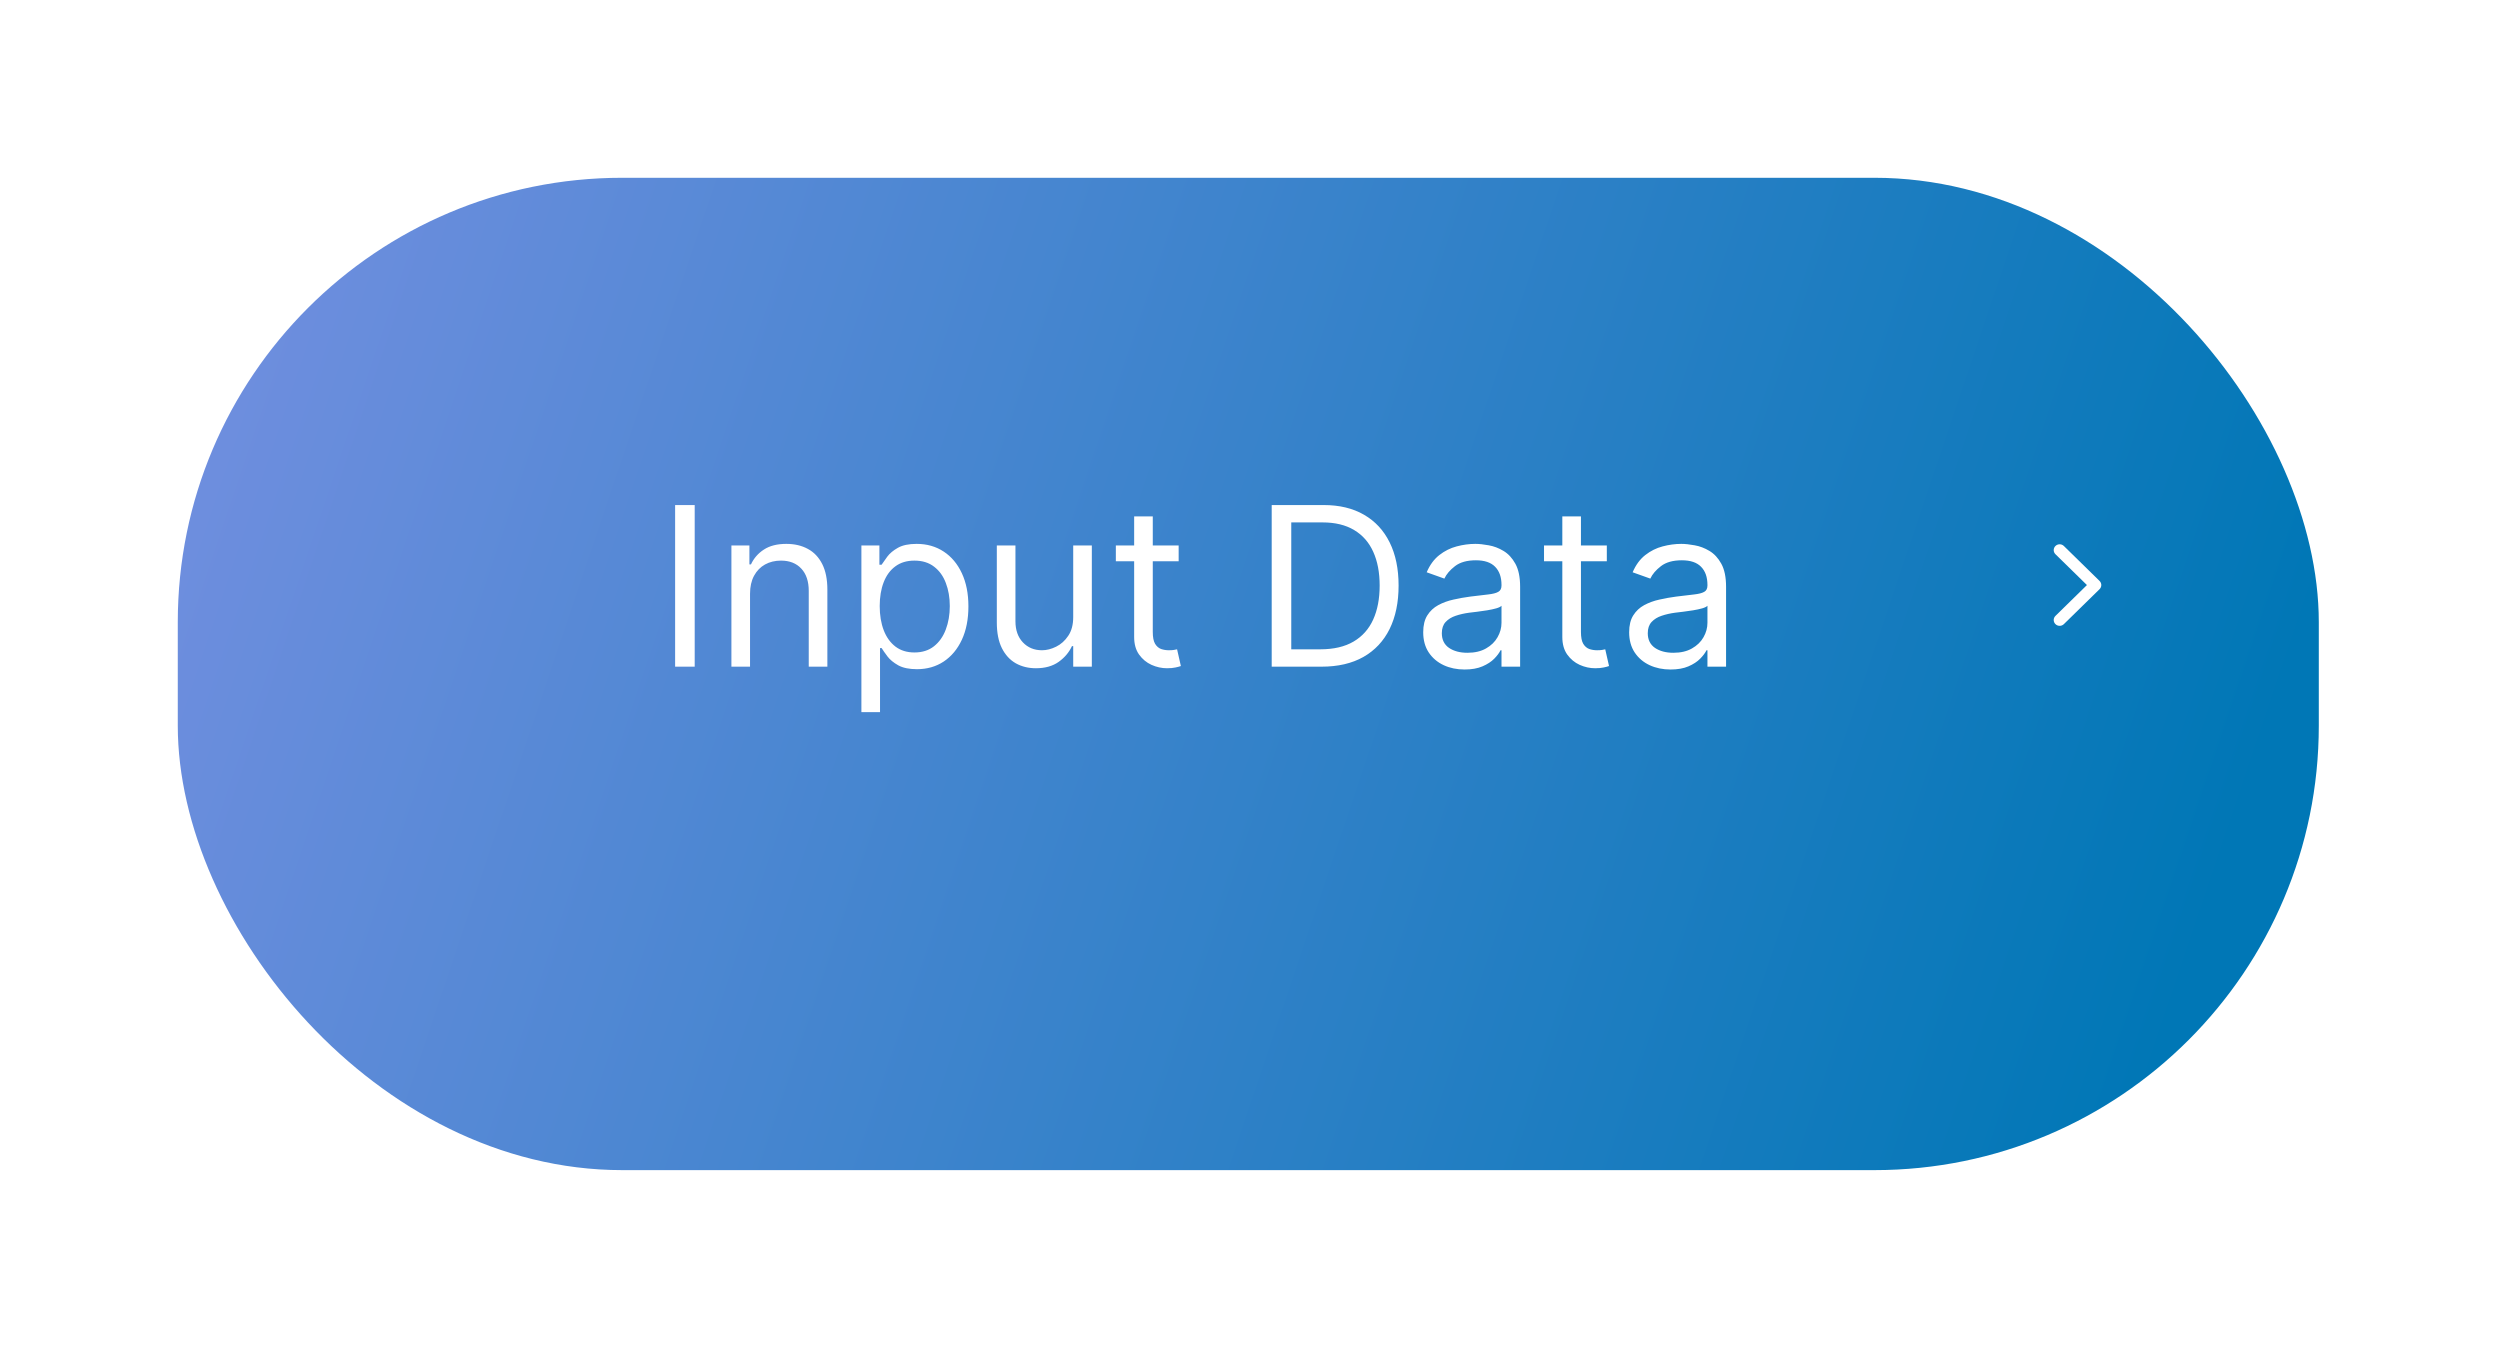 <svg width="225" height="122" viewBox="0 0 225 122" fill="none" xmlns="http://www.w3.org/2000/svg">
<g filter="url(#filter0_d_14_592)">
<rect x="16" y="8" width="192.692" height="89.311" rx="40" fill="url(#paint0_linear_14_592)"/>
</g>
<path d="M62.523 45.455V60H60.761V45.455H62.523ZM67.503 53.438V60H65.827V49.091H67.446V50.795H67.588C67.844 50.242 68.232 49.796 68.753 49.46C69.274 49.119 69.946 48.949 70.77 48.949C71.509 48.949 72.155 49.1 72.709 49.403C73.263 49.702 73.694 50.156 74.002 50.767C74.309 51.373 74.463 52.14 74.463 53.068V60H72.787V53.182C72.787 52.325 72.565 51.657 72.12 51.179C71.675 50.696 71.064 50.455 70.287 50.455C69.752 50.455 69.274 50.571 68.853 50.803C68.436 51.035 68.107 51.373 67.865 51.818C67.624 52.263 67.503 52.803 67.503 53.438ZM77.526 64.091V49.091H79.146V50.824H79.344C79.468 50.635 79.638 50.393 79.856 50.099C80.078 49.801 80.396 49.536 80.808 49.304C81.224 49.067 81.788 48.949 82.498 48.949C83.416 48.949 84.226 49.178 84.927 49.638C85.628 50.097 86.174 50.748 86.567 51.591C86.96 52.434 87.157 53.428 87.157 54.574C87.157 55.729 86.96 56.731 86.567 57.578C86.174 58.421 85.63 59.074 84.934 59.538C84.238 59.998 83.435 60.227 82.526 60.227C81.826 60.227 81.264 60.111 80.843 59.879C80.422 59.642 80.097 59.375 79.87 59.077C79.643 58.774 79.468 58.523 79.344 58.324H79.202V64.091H77.526ZM79.174 54.545C79.174 55.369 79.295 56.096 79.536 56.726C79.778 57.351 80.13 57.841 80.594 58.196C81.058 58.546 81.627 58.722 82.299 58.722C83 58.722 83.585 58.537 84.053 58.168C84.527 57.794 84.882 57.292 85.119 56.662C85.36 56.028 85.481 55.322 85.481 54.545C85.481 53.778 85.362 53.087 85.126 52.472C84.894 51.851 84.541 51.361 84.067 51.001C83.599 50.637 83.009 50.455 82.299 50.455C81.617 50.455 81.044 50.627 80.58 50.973C80.116 51.314 79.766 51.792 79.529 52.408C79.292 53.019 79.174 53.731 79.174 54.545ZM96.589 55.54V49.091H98.265V60H96.589V58.153H96.475C96.219 58.707 95.822 59.178 95.282 59.567C94.742 59.95 94.06 60.142 93.237 60.142C92.555 60.142 91.949 59.993 91.418 59.695C90.888 59.392 90.471 58.937 90.168 58.331C89.865 57.72 89.714 56.951 89.714 56.023V49.091H91.39V55.909C91.39 56.705 91.612 57.339 92.058 57.812C92.507 58.286 93.08 58.523 93.776 58.523C94.193 58.523 94.617 58.416 95.048 58.203C95.483 57.99 95.848 57.663 96.141 57.223C96.44 56.783 96.589 56.222 96.589 55.54ZM106.079 49.091V50.511H100.426V49.091H106.079ZM102.074 46.477H103.75V56.875C103.75 57.349 103.818 57.704 103.956 57.94C104.098 58.172 104.278 58.329 104.495 58.409C104.718 58.485 104.952 58.523 105.199 58.523C105.383 58.523 105.535 58.513 105.653 58.494C105.771 58.471 105.866 58.452 105.937 58.438L106.278 59.943C106.164 59.986 106.006 60.028 105.802 60.071C105.599 60.118 105.341 60.142 105.028 60.142C104.555 60.142 104.091 60.04 103.636 59.837C103.186 59.633 102.812 59.323 102.514 58.906C102.22 58.49 102.074 57.964 102.074 57.33V46.477ZM118.941 60H114.453V45.455H119.14C120.551 45.455 121.759 45.746 122.762 46.328C123.766 46.906 124.536 47.737 125.071 48.821C125.606 49.901 125.873 51.193 125.873 52.699C125.873 54.214 125.603 55.519 125.064 56.612C124.524 57.701 123.738 58.539 122.706 59.126C121.673 59.709 120.419 60 118.941 60ZM116.214 58.438H118.828C120.03 58.438 121.027 58.206 121.818 57.742C122.609 57.278 123.198 56.617 123.586 55.76C123.975 54.903 124.169 53.883 124.169 52.699C124.169 51.525 123.977 50.514 123.593 49.666C123.21 48.814 122.637 48.16 121.875 47.706C121.112 47.247 120.163 47.017 119.027 47.017H116.214V58.438ZM131.811 60.256C131.119 60.256 130.492 60.126 129.929 59.865C129.365 59.6 128.918 59.219 128.586 58.722C128.255 58.22 128.089 57.614 128.089 56.903C128.089 56.278 128.212 55.772 128.458 55.383C128.705 54.99 129.034 54.683 129.446 54.46C129.858 54.238 130.312 54.072 130.809 53.963C131.311 53.849 131.815 53.76 132.322 53.693C132.985 53.608 133.522 53.544 133.934 53.501C134.351 53.454 134.654 53.376 134.843 53.267C135.038 53.158 135.135 52.969 135.135 52.699V52.642C135.135 51.941 134.943 51.397 134.559 51.008C134.181 50.62 133.605 50.426 132.833 50.426C132.033 50.426 131.406 50.601 130.951 50.952C130.497 51.302 130.177 51.676 129.993 52.074L128.402 51.506C128.686 50.843 129.065 50.327 129.538 49.957C130.016 49.583 130.537 49.323 131.1 49.176C131.669 49.025 132.227 48.949 132.777 48.949C133.127 48.949 133.529 48.992 133.984 49.077C134.443 49.157 134.886 49.325 135.312 49.581C135.743 49.837 136.1 50.222 136.385 50.739C136.669 51.255 136.811 51.946 136.811 52.812V60H135.135V58.523H135.049C134.936 58.76 134.746 59.013 134.481 59.283C134.216 59.553 133.863 59.782 133.423 59.972C132.983 60.161 132.445 60.256 131.811 60.256ZM132.066 58.75C132.729 58.75 133.288 58.62 133.743 58.359C134.202 58.099 134.547 57.763 134.779 57.351C135.016 56.939 135.135 56.506 135.135 56.051V54.517C135.064 54.602 134.907 54.68 134.666 54.751C134.429 54.818 134.154 54.877 133.842 54.929C133.534 54.976 133.234 55.019 132.94 55.057C132.651 55.09 132.417 55.118 132.237 55.142C131.801 55.199 131.394 55.291 131.015 55.419C130.641 55.542 130.338 55.729 130.106 55.98C129.879 56.226 129.765 56.562 129.765 56.989C129.765 57.571 129.981 58.011 130.412 58.31C130.847 58.603 131.399 58.75 132.066 58.75ZM144.614 49.091V50.511H138.961V49.091H144.614ZM140.609 46.477H142.285V56.875C142.285 57.349 142.353 57.704 142.491 57.94C142.633 58.172 142.813 58.329 143.031 58.409C143.253 58.485 143.487 58.523 143.734 58.523C143.918 58.523 144.07 58.513 144.188 58.494C144.307 58.471 144.401 58.452 144.472 58.438L144.813 59.943C144.7 59.986 144.541 60.028 144.337 60.071C144.134 60.118 143.876 60.142 143.563 60.142C143.09 60.142 142.626 60.04 142.171 59.837C141.721 59.633 141.347 59.323 141.049 58.906C140.755 58.49 140.609 57.964 140.609 57.33V46.477ZM150.346 60.256C149.655 60.256 149.027 60.126 148.464 59.865C147.9 59.6 147.453 59.219 147.121 58.722C146.79 58.22 146.624 57.614 146.624 56.903C146.624 56.278 146.747 55.772 146.994 55.383C147.24 54.99 147.569 54.683 147.981 54.46C148.393 54.238 148.847 54.072 149.344 53.963C149.846 53.849 150.351 53.76 150.857 53.693C151.52 53.608 152.058 53.544 152.469 53.501C152.886 53.454 153.189 53.376 153.379 53.267C153.573 53.158 153.67 52.969 153.67 52.699V52.642C153.67 51.941 153.478 51.397 153.094 51.008C152.716 50.62 152.14 50.426 151.369 50.426C150.568 50.426 149.941 50.601 149.487 50.952C149.032 51.302 148.712 51.676 148.528 52.074L146.937 51.506C147.221 50.843 147.6 50.327 148.073 49.957C148.551 49.583 149.072 49.323 149.636 49.176C150.204 49.025 150.763 48.949 151.312 48.949C151.662 48.949 152.065 48.992 152.519 49.077C152.978 49.157 153.421 49.325 153.847 49.581C154.278 49.837 154.636 50.222 154.92 50.739C155.204 51.255 155.346 51.946 155.346 52.812V60H153.67V58.523H153.585C153.471 58.76 153.281 59.013 153.016 59.283C152.751 59.553 152.398 59.782 151.958 59.972C151.518 60.161 150.98 60.256 150.346 60.256ZM150.602 58.75C151.264 58.75 151.823 58.62 152.278 58.359C152.737 58.099 153.083 57.763 153.315 57.351C153.551 56.939 153.67 56.506 153.67 56.051V54.517C153.599 54.602 153.442 54.68 153.201 54.751C152.964 54.818 152.69 54.877 152.377 54.929C152.069 54.976 151.769 55.019 151.475 55.057C151.186 55.09 150.952 55.118 150.772 55.142C150.336 55.199 149.929 55.291 149.55 55.419C149.176 55.542 148.873 55.729 148.641 55.98C148.414 56.226 148.3 56.562 148.3 56.989C148.3 57.571 148.516 58.011 148.947 58.31C149.382 58.603 149.934 58.75 150.602 58.75Z" fill="white"/>
<g clip-path="url(#clip0_14_592)">
<path d="M187.824 52.655L184.991 55.431C184.782 55.635 184.782 55.967 184.991 56.172C185.2 56.377 185.539 56.377 185.748 56.172L188.96 53.026C189.169 52.821 189.169 52.489 188.96 52.285L185.748 49.139C185.539 48.934 185.2 48.934 184.991 49.139C184.782 49.343 184.782 49.675 184.991 49.88L187.824 52.655Z" fill="white"/>
</g>
<defs>
<filter id="filter0_d_14_592" x="0" y="0" width="224.692" height="121.311" filterUnits="userSpaceOnUse" color-interpolation-filters="sRGB">
<feFlood flood-opacity="0" result="BackgroundImageFix"/>
<feColorMatrix in="SourceAlpha" type="matrix" values="0 0 0 0 0 0 0 0 0 0 0 0 0 0 0 0 0 0 127 0" result="hardAlpha"/>
<feOffset dy="8"/>
<feGaussianBlur stdDeviation="8"/>
<feColorMatrix type="matrix" values="0 0 0 0 0.106 0 0 0 0 0.224 0 0 0 0 1 0 0 0 0.2 0"/>
<feBlend mode="normal" in2="BackgroundImageFix" result="effect1_dropShadow_14_592"/>
<feBlend mode="normal" in="SourceGraphic" in2="effect1_dropShadow_14_592" result="shape"/>
</filter>
<linearGradient id="paint0_linear_14_592" x1="8.965" y1="-65.806" x2="221.76" y2="5.943" gradientUnits="userSpaceOnUse">
<stop stop-color="#8693E7"/>
<stop offset="1" stop-color="#0077B6"/>
</linearGradient>
<clipPath id="clip0_14_592">
<rect width="4.282" height="7.341" fill="white" transform="translate(184.835 48.985)"/>
</clipPath>
</defs>
</svg>
